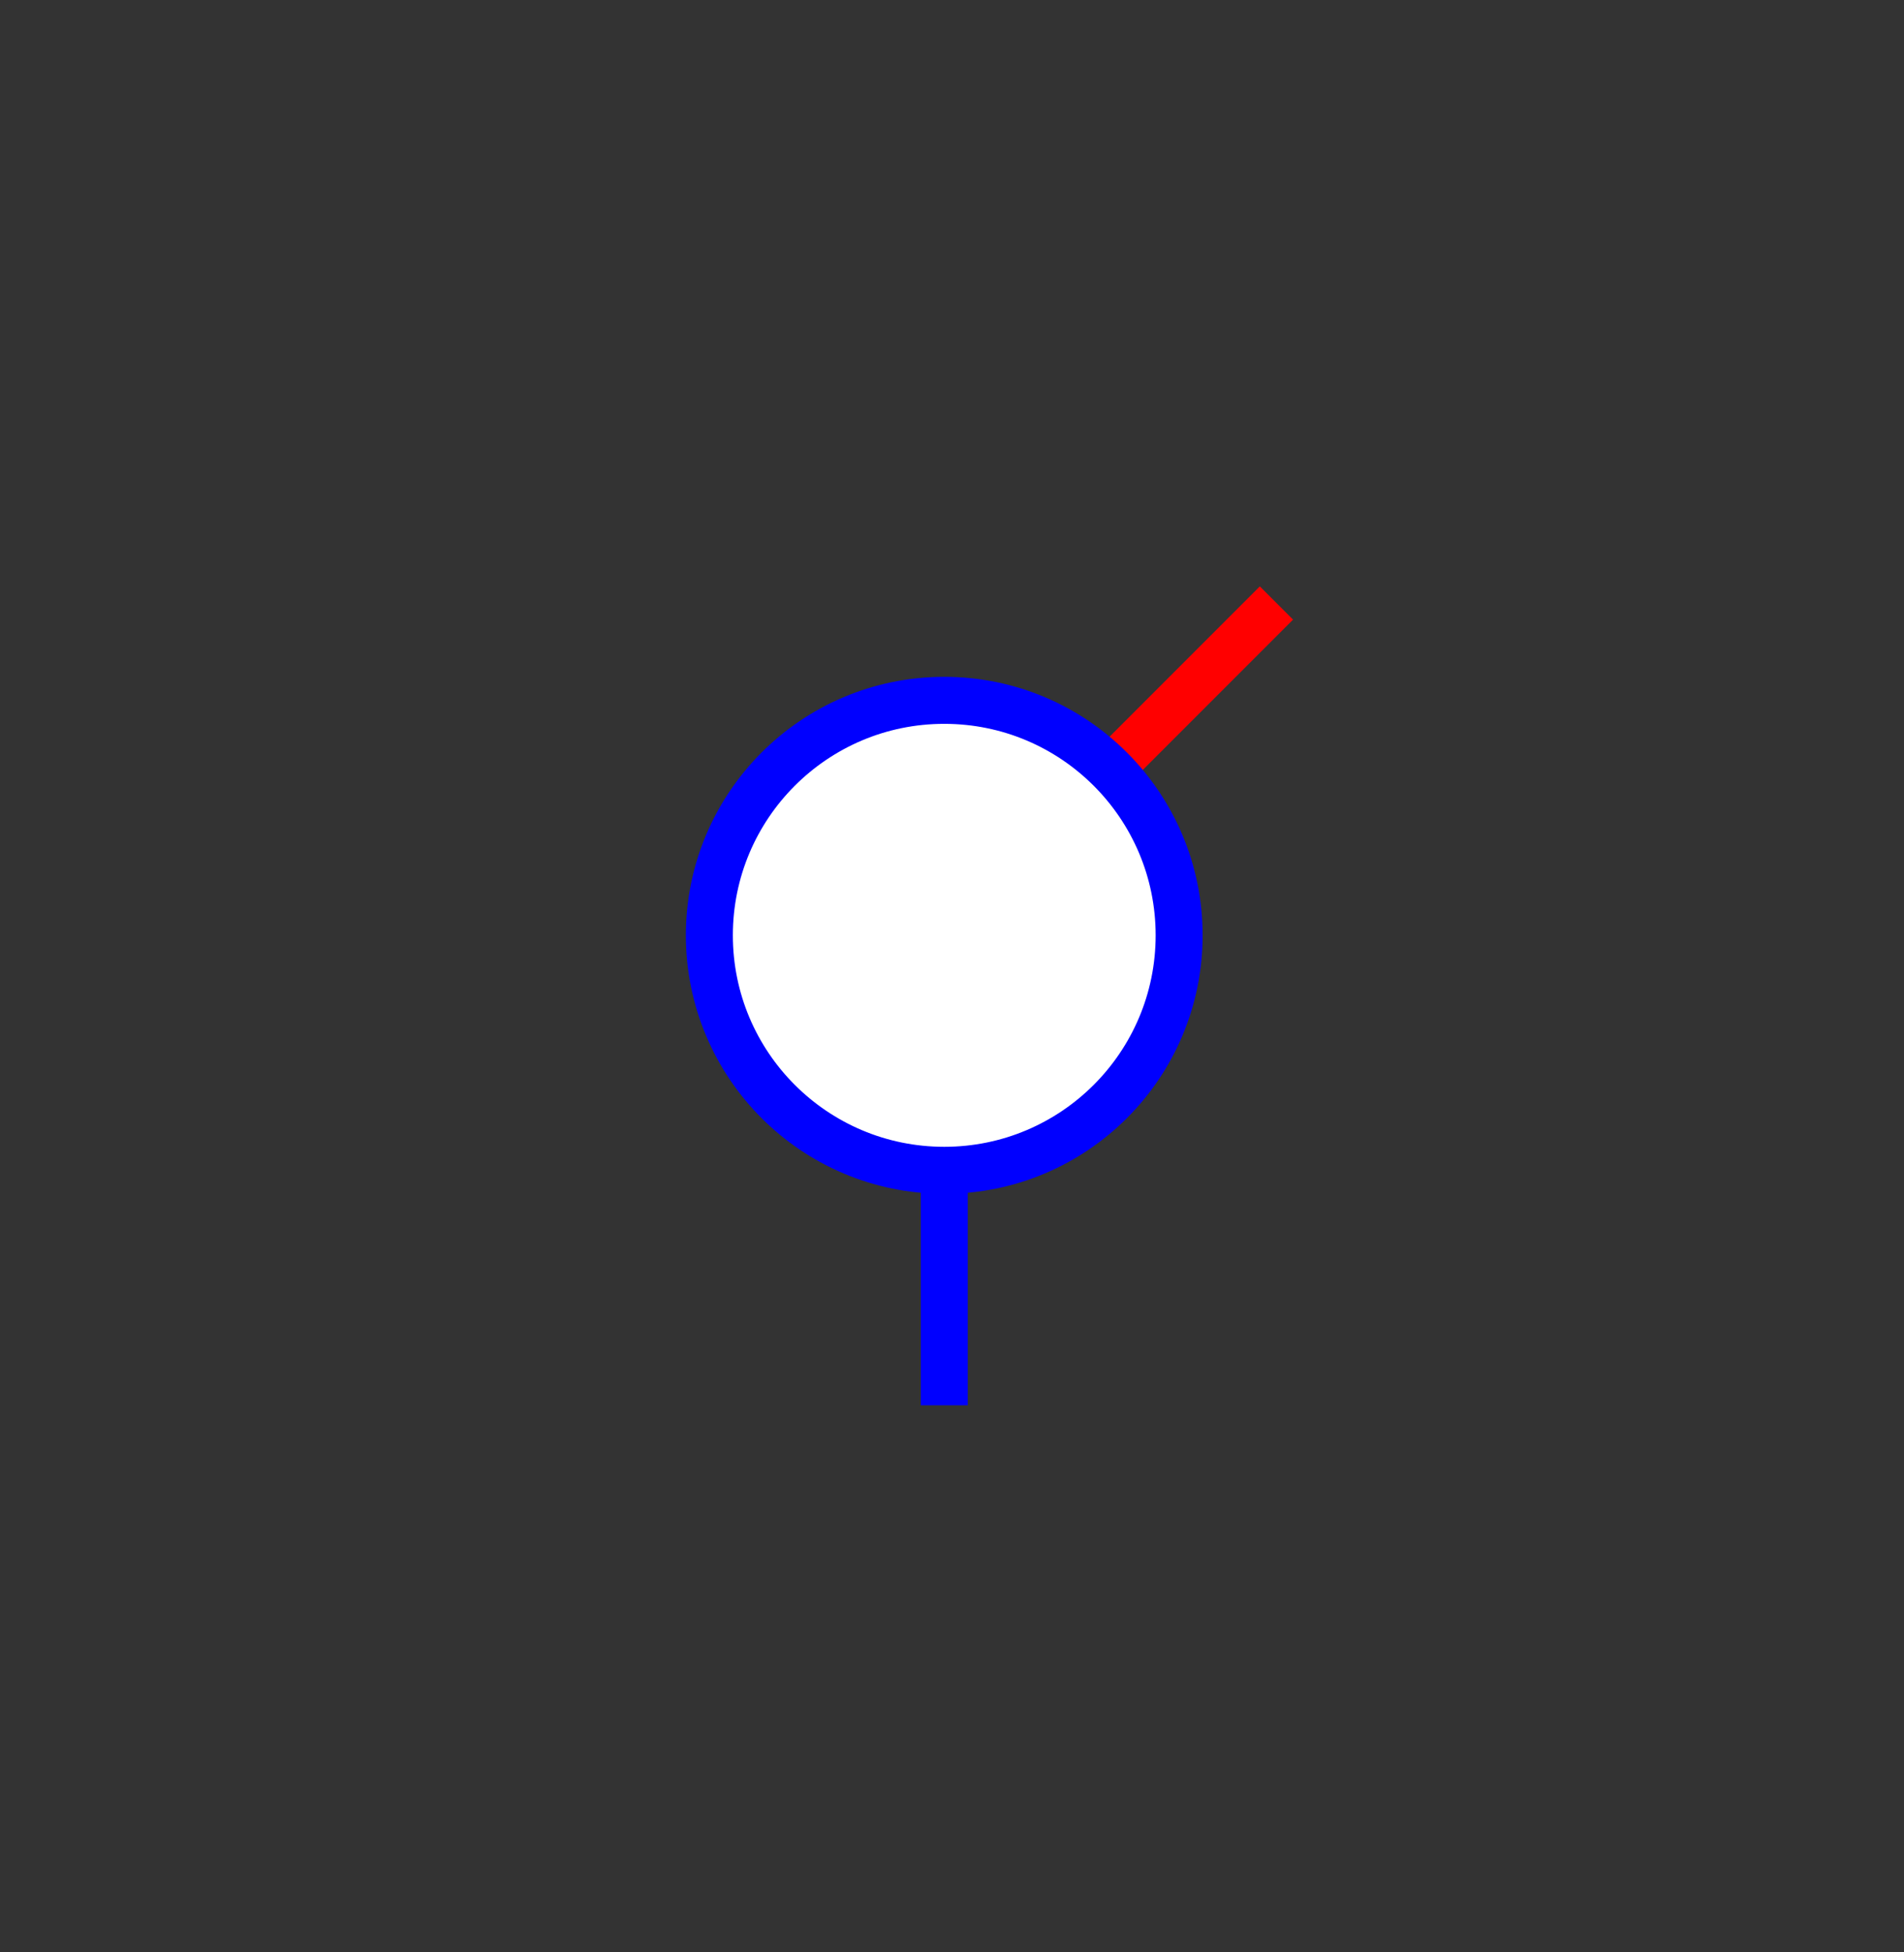 <?xml version="1.0" encoding="UTF-8" standalone="no"?>
<svg
   xmlns:dc="http://purl.org/dc/elements/1.1/"
   xmlns:cc="http://creativecommons.org/ns#"
   xmlns:rdf="http://www.w3.org/1999/02/22-rdf-syntax-ns#"
   xmlns:svg="http://www.w3.org/2000/svg"
   xmlns="http://www.w3.org/2000/svg"
   xmlns:sodipodi="http://sodipodi.sourceforge.net/DTD/sodipodi-0.dtd"
   xmlns:inkscape="http://www.inkscape.org/namespaces/inkscape"
   width="20.265mm"
   height="20.769mm"
   viewBox="0 0 20.265 20.769"
   version="1.1"
   id="svg8"
   sodipodi:docname="pivot_2D_face.svg"
   inkscape:version="1.0 (9f2f71dc58, 2020-08-02)">
  <rect x="0" y="0" width="20.265" height="20.769" fill="#333333" stroke="none"/>
  <defs
     id="defs2" />
  <sodipodi:namedview
     id="base"
     pagecolor="#ffffff"
     bordercolor="#666666"
     borderopacity="1.0"
     inkscape:pageopacity="0.0"
     inkscape:pageshadow="2"
     inkscape:zoom="5.6"
     inkscape:cx="1.7353451"
     inkscape:cy="48.045999"
     inkscape:document-units="mm"
     inkscape:current-layer="svg8"
     inkscape:document-rotation="0"
     showgrid="false"
     inkscape:window-width="1666"
     inkscape:window-height="759"
     inkscape:window-x="117"
     inkscape:window-y="114"
     inkscape:window-maximized="0"
     fit-margin-top="0"
     fit-margin-left="0"
     fit-margin-right="0"
     fit-margin-bottom="0"
     inkscape:snap-object-midpoints="true"
     inkscape:snap-center="true" />
  <g
     inkscape:label="Calque 1"
     inkscape:groupmode="layer"
     id="layer1"
     transform="translate(9.73,10.078)" />
  <g
     credits="Auteur : Raphaël ALLAIS - Éduscol-STI"
     id="g860"
     transform="translate(10.05,9.951)">
    <g
       transform="rotate(-45)"
       id="g858">
      <path
         d="M 0,0 H 5"
         stroke="#ff0000"
         stroke-width="0.5"
         id="path854" />
      <circle
         cx="0"
         cy="0"
         r="1"
         stroke="none"
         style="fill:#ff0000"
         id="circle856" />
    </g>
    <g
       transform="rotate(90)"
       id="g852">
      <path
         d="M 0,0 H 5"
         stroke="#0000ff"
         stroke-width="0.5"
         id="path848" />
      <circle
         cx="0"
         cy="0"
         r="2.5"
         stroke="#0000ff"
         stroke-width="0.5"
         style="fill:#ffffff"
         id="circle850" />
    </g>
  </g>
</svg>
